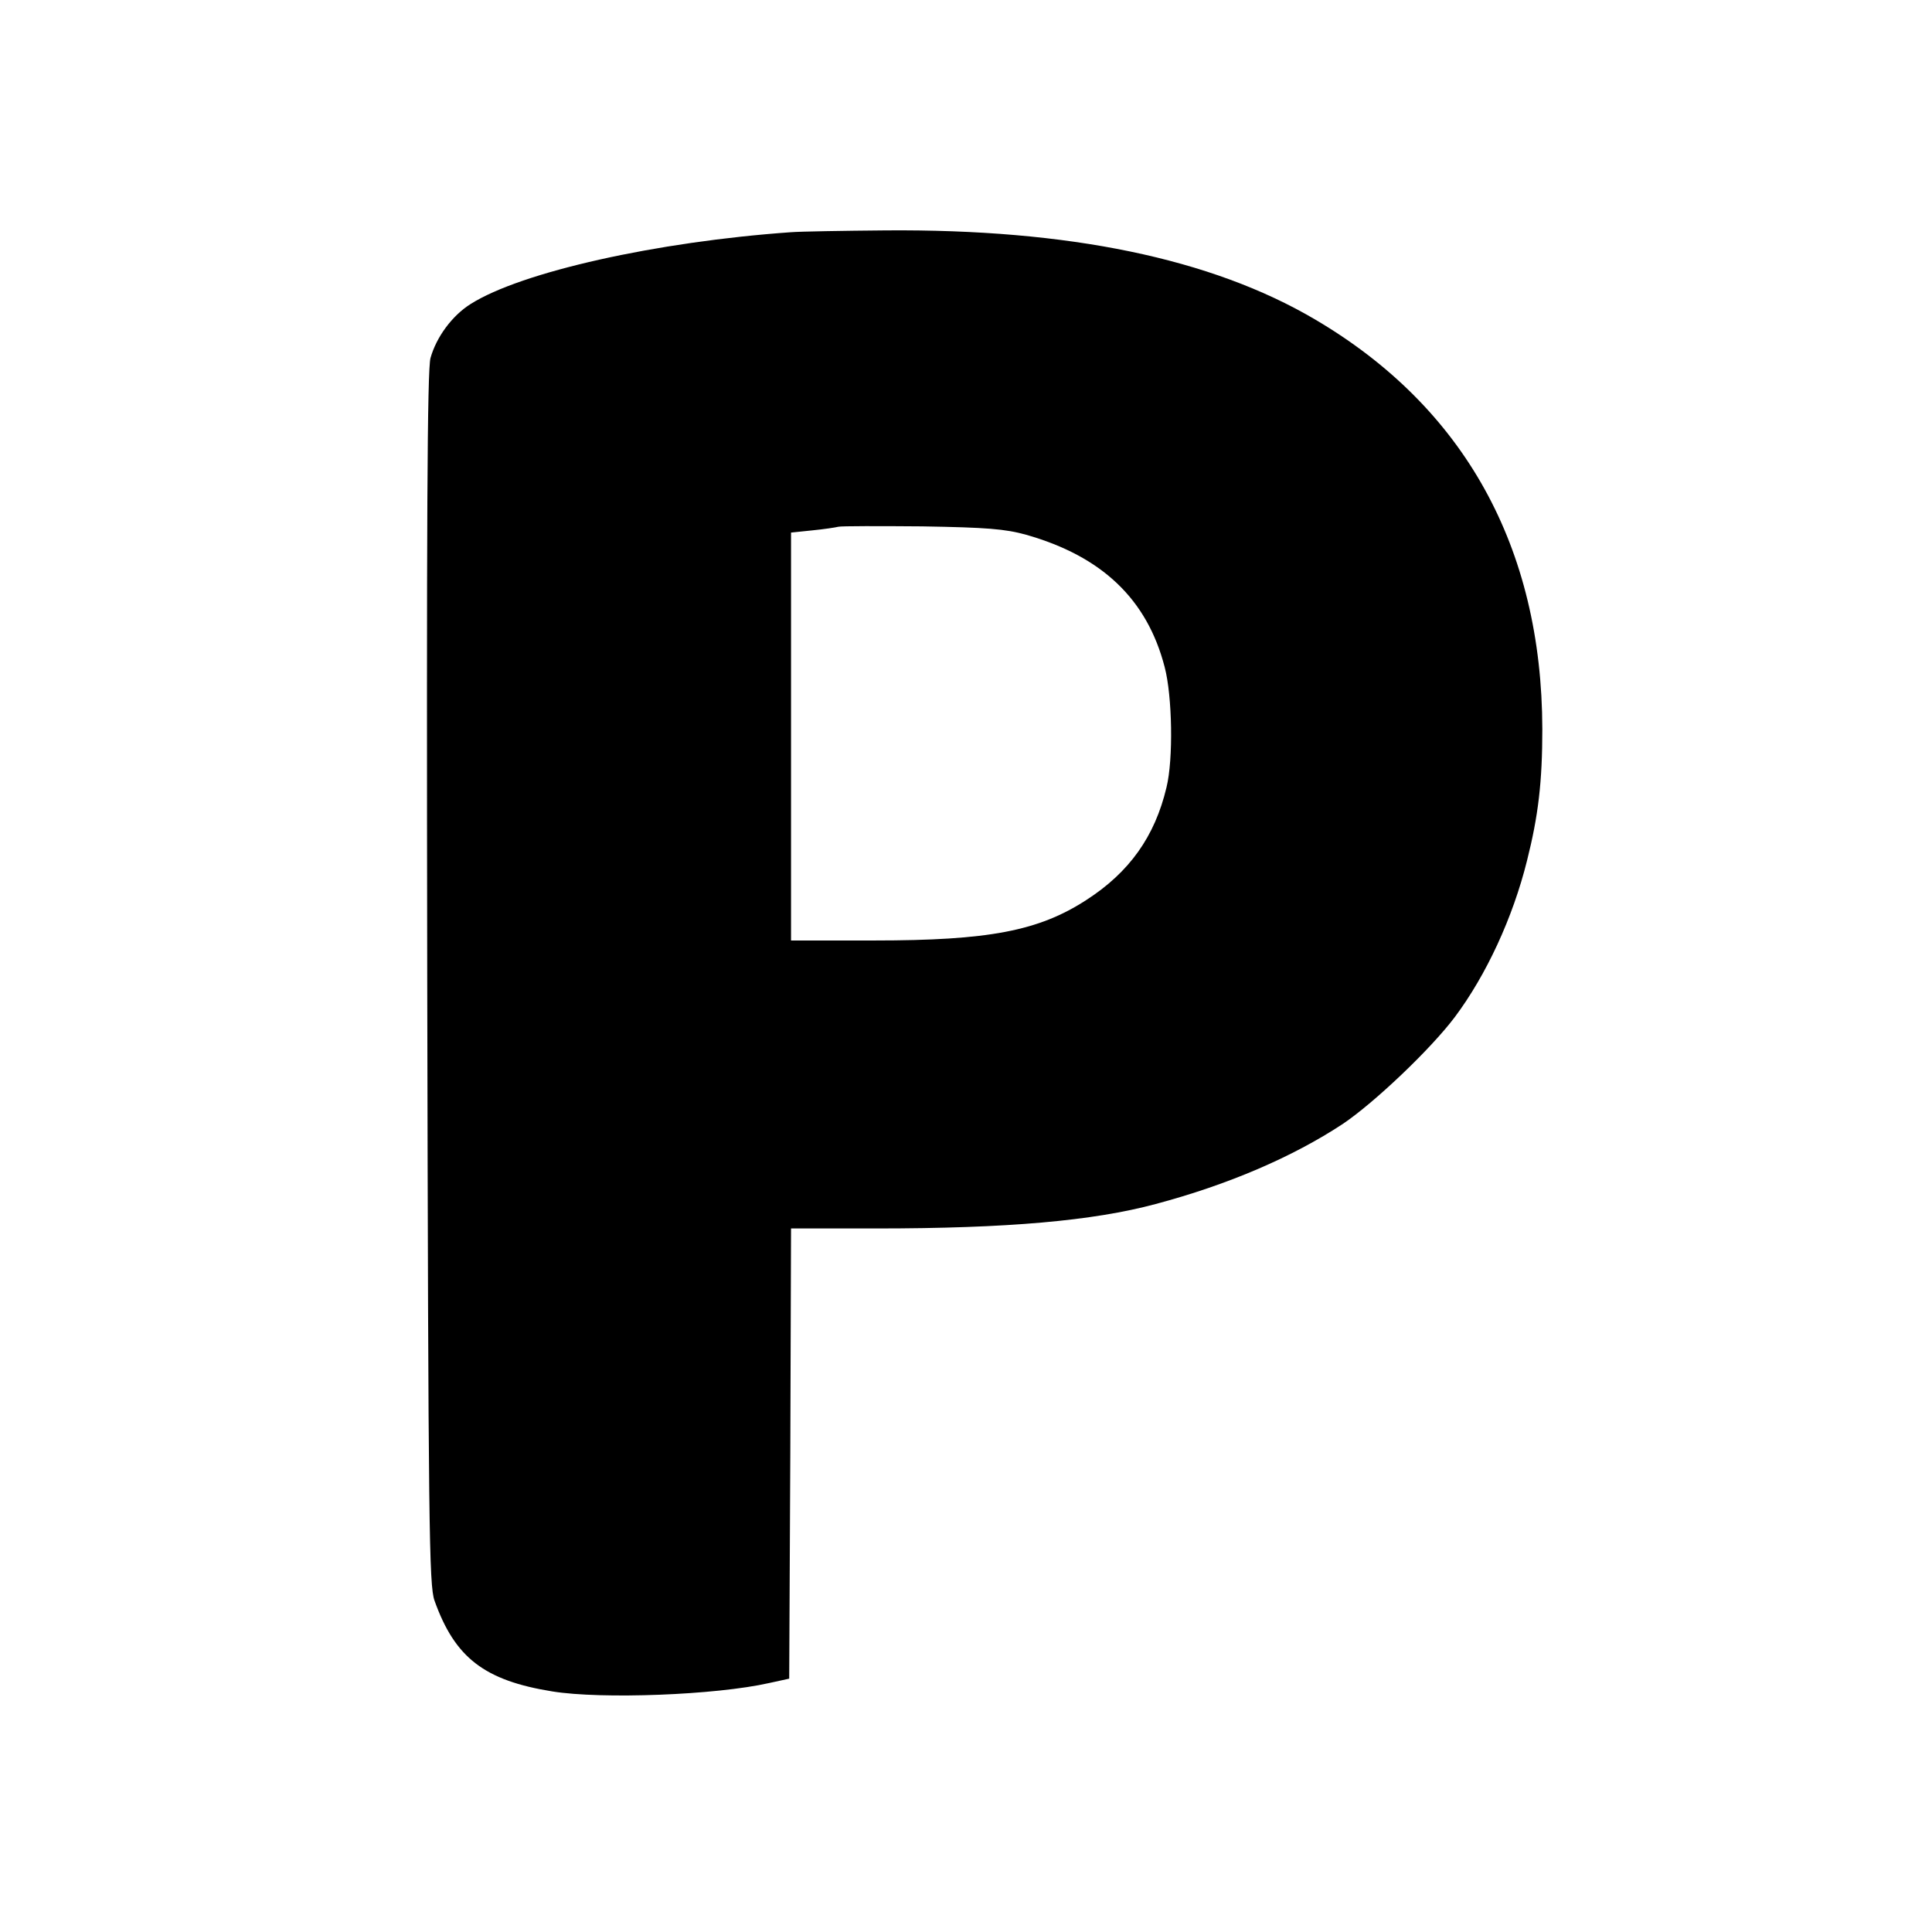 <?xml version="1.0" standalone="no"?>
<!DOCTYPE svg PUBLIC "-//W3C//DTD SVG 20010904//EN"
 "http://www.w3.org/TR/2001/REC-SVG-20010904/DTD/svg10.dtd">
<svg version="1.0" xmlns="http://www.w3.org/2000/svg"
 width="530pt" height="530pt" viewBox="0 0 530 530"
 preserveAspectRatio="xMidYMid meet">
<g transform="translate(0,530) scale(0.1,-0.1)"
fill="#000000" stroke="none">
<path d="M2170 4663 c-369 -26 -740 -109 -879 -197 -51 -32 -94 -91 -110 -148
-9 -32 -11 -449 -9 -1703 3 -1510 5 -1664 20 -1706 56 -157 137 -219 323 -249
136 -22 449 -10 595 23 l55 12 3 618 2 617 233 0 c361 0 596 21 767 67 199 53
376 129 514 220 86 58 240 204 307 293 86 115 159 272 198 429 31 123 42 216
42 361 -1 499 -214 883 -624 1124 -284 167 -675 248 -1177 244 -118 -1 -235
-3 -260 -5z m645 -830 c208 -59 332 -177 380 -363 21 -80 24 -253 5 -330 -32
-135 -102 -233 -220 -309 -131 -85 -268 -111 -582 -111 l-228 0 0 559 0 560
58 6 c31 3 64 8 72 10 8 2 112 2 230 1 178 -3 227 -7 285 -23z"/>
</g>
</svg>
